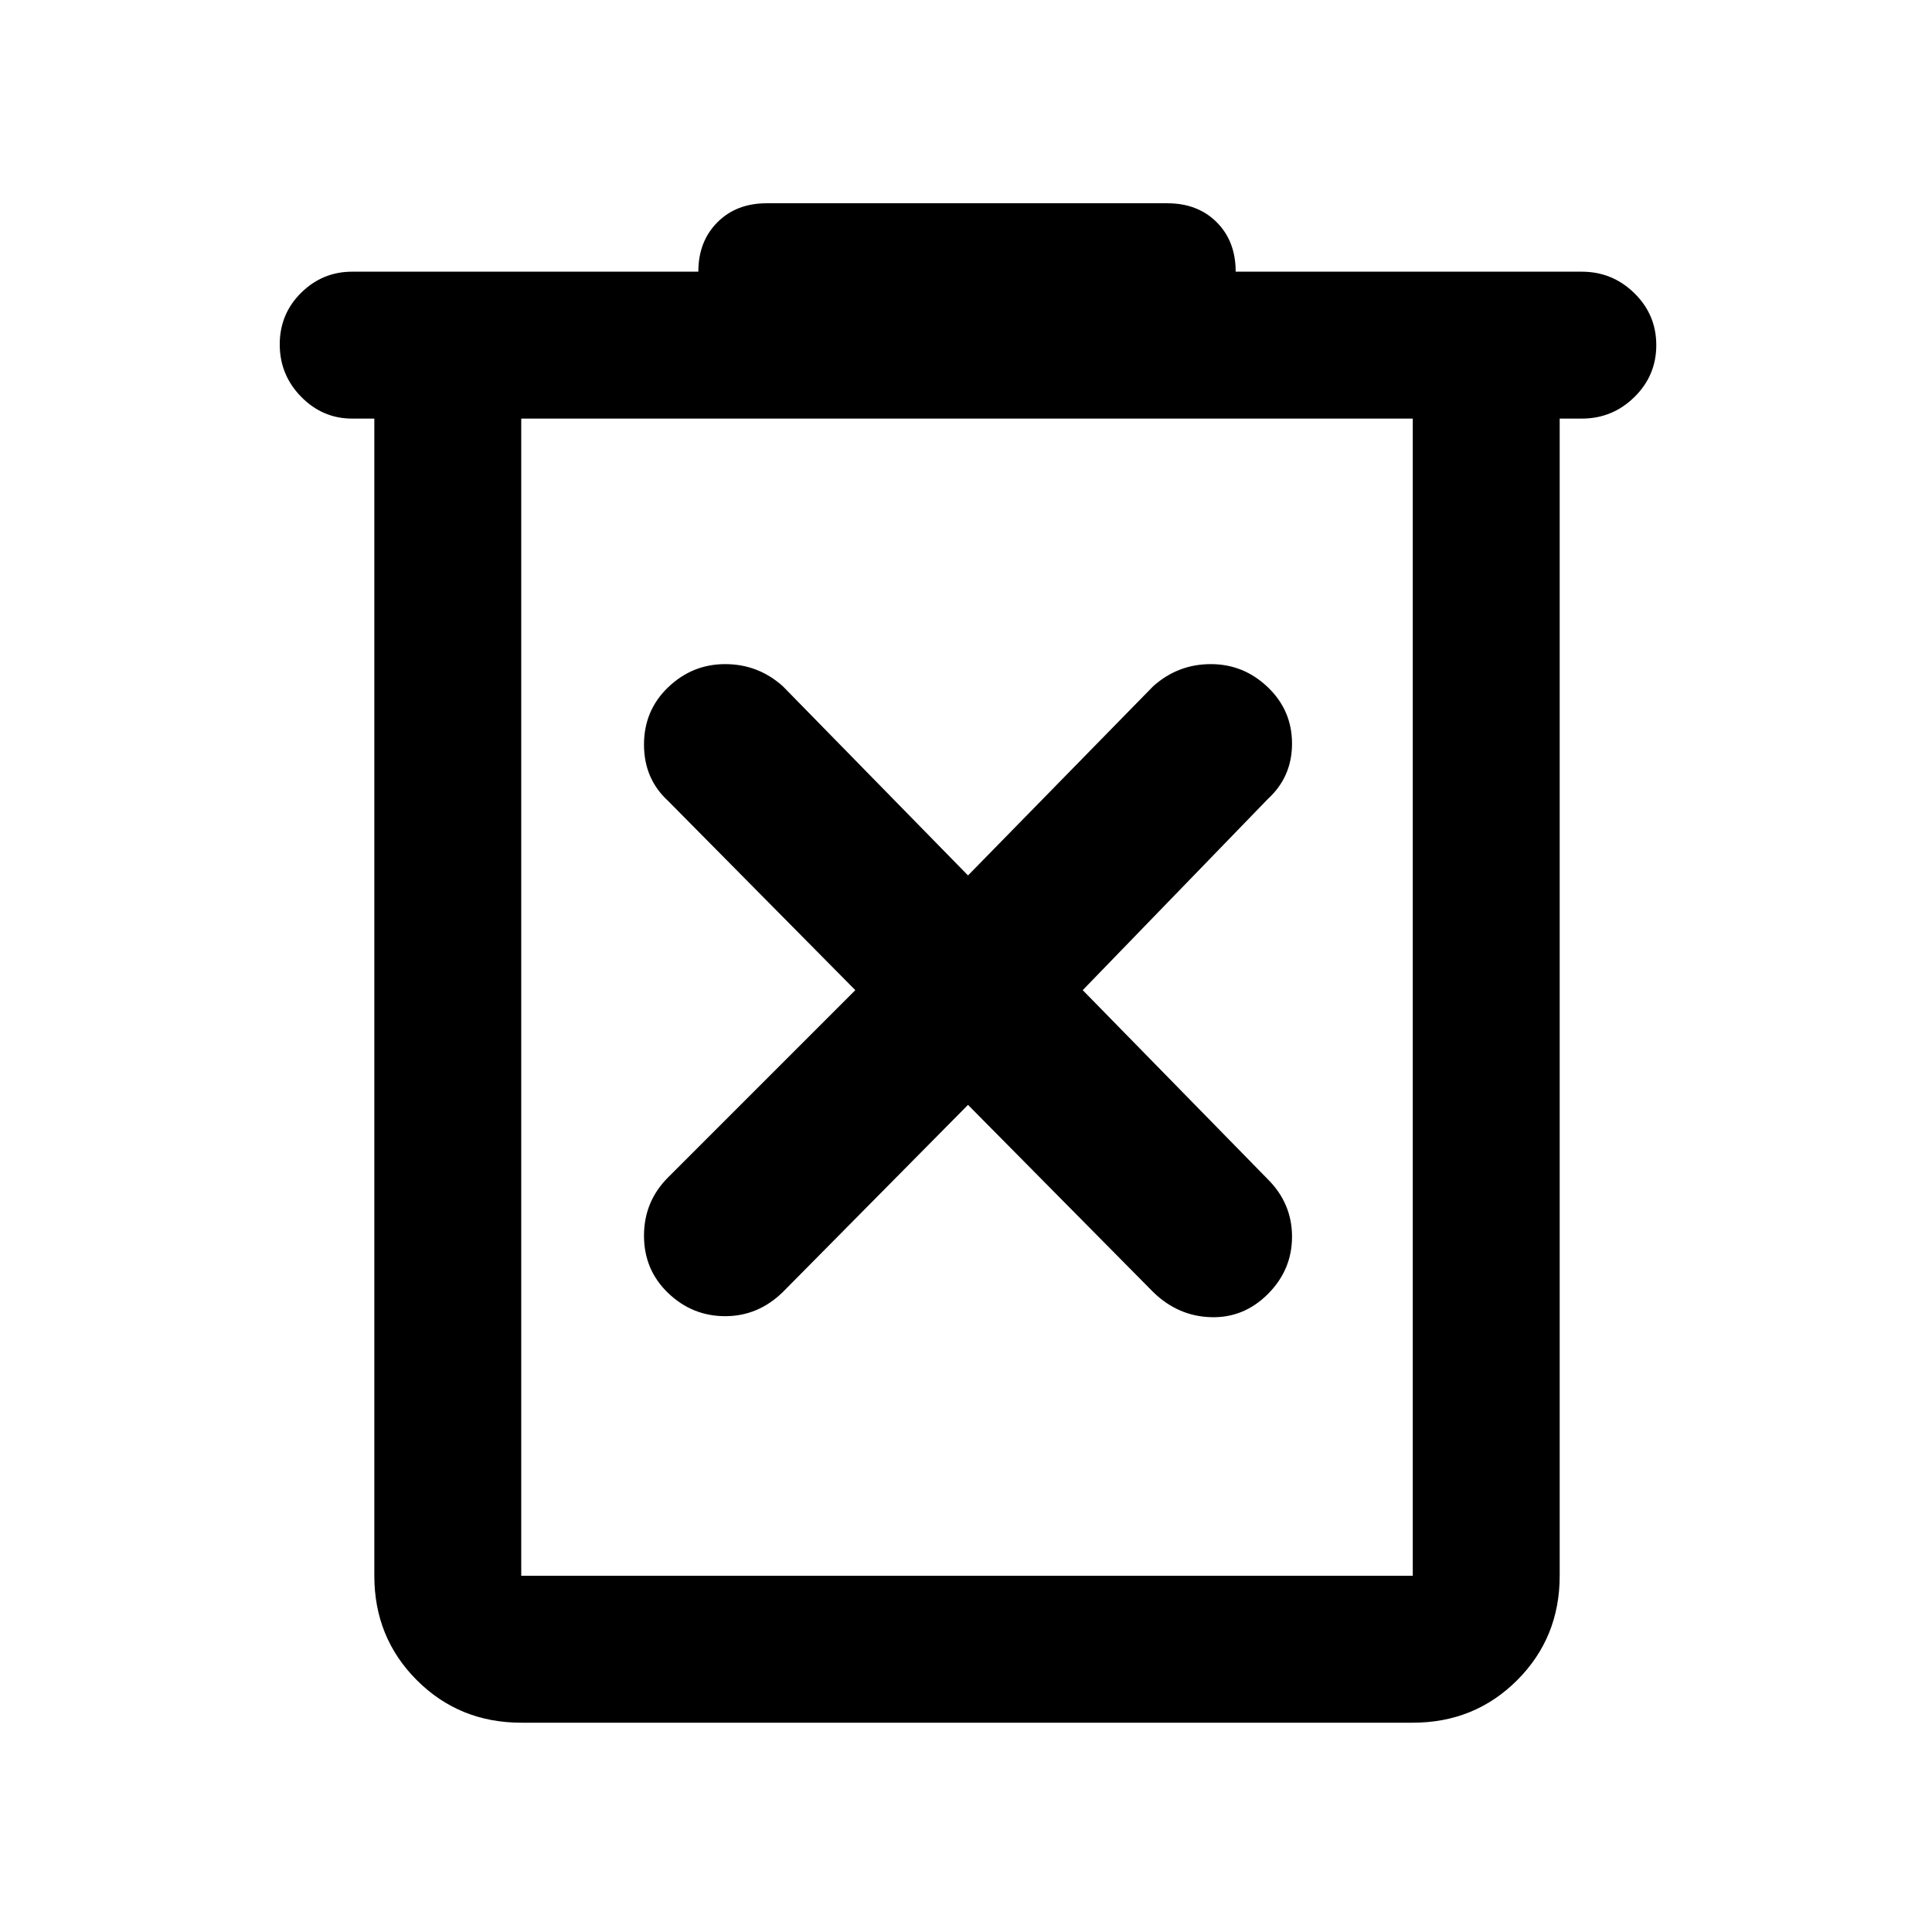 <svg xmlns="http://www.w3.org/2000/svg" height="48" viewBox="0 -960 960 960" width="48"><path d="M259-104q-30.75 0-51.875-21.125T186-177v-575h-11q-14.75 0-25.375-10.86Q139-773.719 139-788.86q0-15.14 10.613-25.64Q160.225-825 175-825h172q0-15 9.425-24.5T381-859h199q15.15 0 24.575 9.425Q614-840.15 614-825h172q15.2 0 26.1 10.675 10.9 10.676 10.9 25.816 0 15.141-10.9 25.825T786-752h-11v575q0 30.75-21.125 51.875T702-104H259Zm443-648H259v575h443v-575Zm-443 0v575-575Zm222 341 92 93q12.289 12 28.644 12.5Q618-305 630-317t12-28.5q0-16.5-12-28.5l-92-94 92-95q12-11 12-27.5t-12-28Q618-630 601.644-630q-16.355 0-28.644 11l-92 94-92-94q-12.289-11-28.644-11Q344-630 332-618.5T320-590q0 17 12 28l93 94-93 93q-12 12-12 29t12 28.5q12 11.5 28.356 11.5 16.355 0 28.644-12l92-93Z"/></svg>